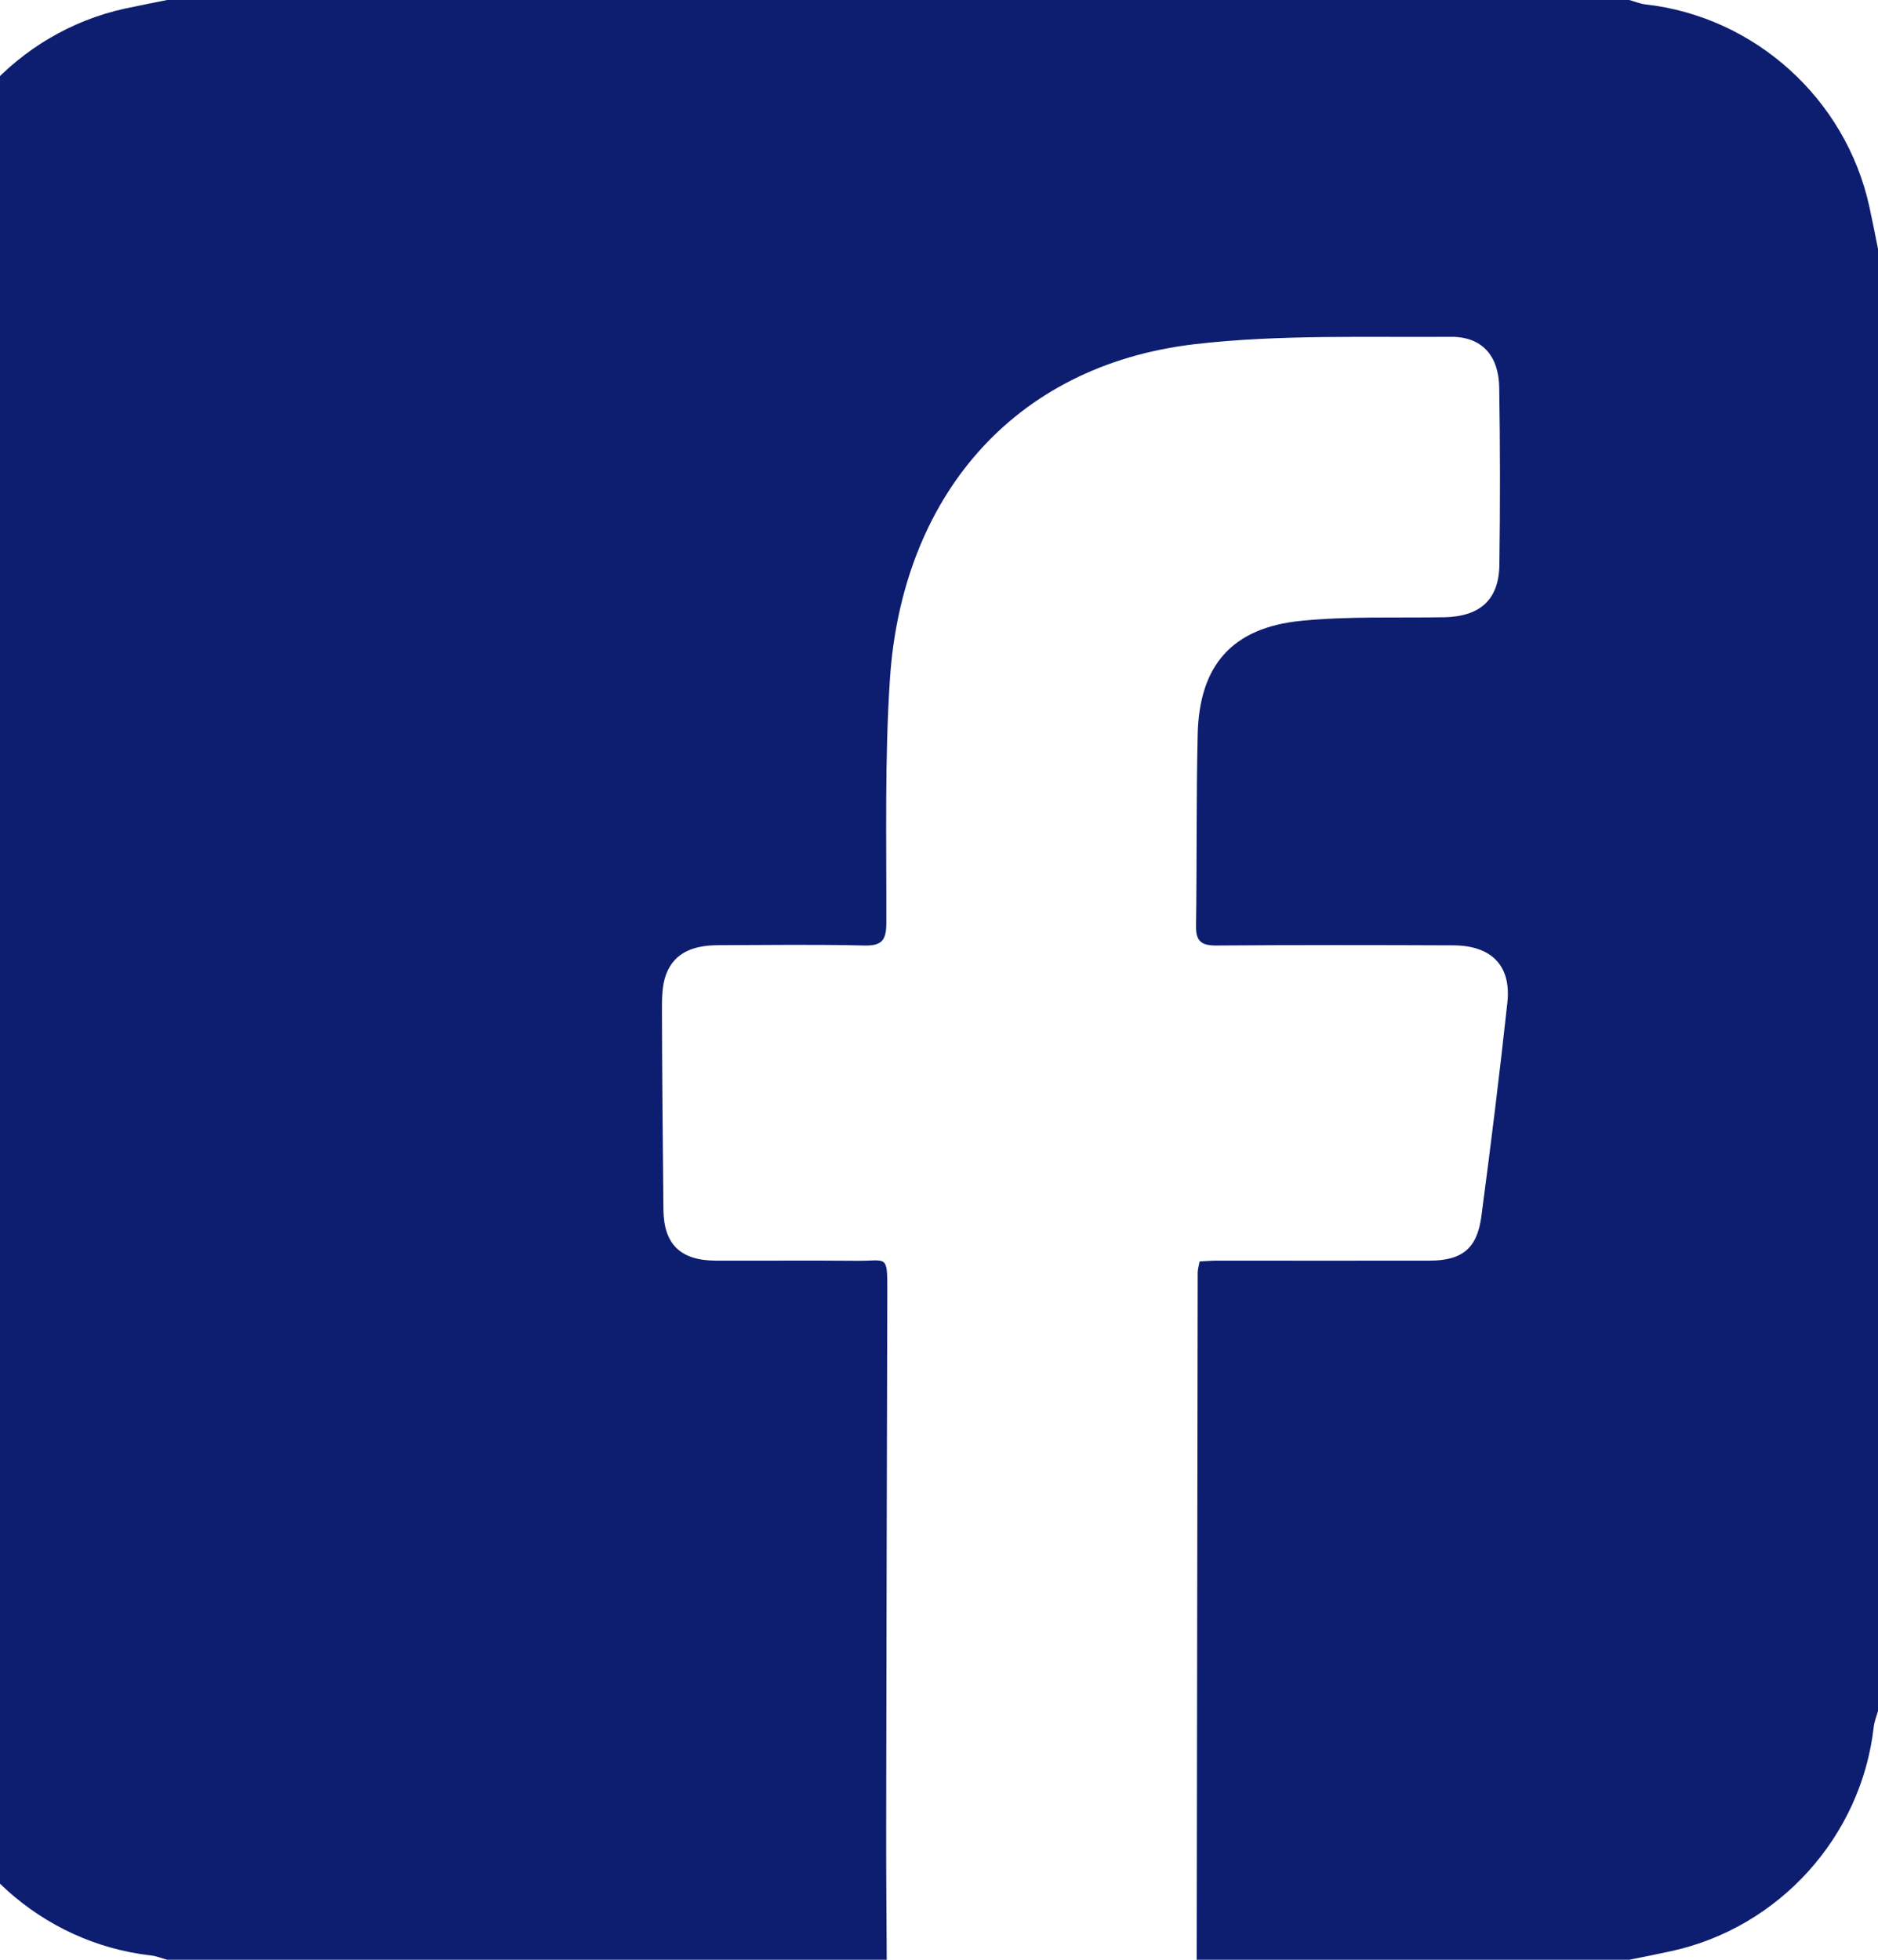 <svg width="23" height="24" viewBox="0 0 23 24" fill="none" xmlns="http://www.w3.org/2000/svg">
<path fill-rule="evenodd" clip-rule="evenodd" d="M-1 20.953C-1 14.984 -1 9.015 -1 3.046C-0.982 2.98 -0.954 2.914 -0.947 2.847C-0.794 1.51 0.208 0.397 1.526 0.106C1.699 0.069 1.873 0.035 2.047 0C8.016 0 13.985 0 19.953 0C20.02 0.018 20.085 0.046 20.152 0.054C21.489 0.204 22.602 1.207 22.893 2.526C22.931 2.699 22.965 2.873 23 3.047C23 9.016 23 14.985 23 20.953C22.982 21.02 22.954 21.085 22.947 21.154C22.794 22.491 21.793 23.602 20.474 23.893C20.301 23.931 20.128 23.965 19.953 24C18.188 24 16.422 24 14.656 24C14.66 21.197 14.664 18.392 14.668 15.588C14.668 15.544 14.682 15.5 14.692 15.448C14.773 15.444 14.842 15.438 14.911 15.438C15.777 15.438 16.645 15.44 17.512 15.438C17.904 15.437 18.09 15.291 18.142 14.899C18.258 14.026 18.366 13.152 18.461 12.277C18.51 11.826 18.266 11.579 17.799 11.577C16.83 11.573 15.861 11.572 14.893 11.579C14.712 11.579 14.645 11.526 14.648 11.339C14.659 10.559 14.65 9.777 14.668 8.996C14.687 8.149 15.088 7.687 15.934 7.603C16.515 7.545 17.104 7.569 17.689 7.559C18.123 7.55 18.355 7.348 18.363 6.923C18.373 6.197 18.373 5.471 18.361 4.745C18.355 4.356 18.149 4.123 17.773 4.125C16.729 4.133 15.675 4.095 14.64 4.214C12.375 4.476 11.049 6.125 10.9 8.303C10.833 9.299 10.858 10.301 10.855 11.3C10.855 11.508 10.806 11.585 10.585 11.579C9.991 11.565 9.397 11.573 8.803 11.575C8.522 11.576 8.264 11.645 8.156 11.937C8.107 12.07 8.107 12.228 8.107 12.375C8.109 13.188 8.117 14 8.125 14.812C8.129 15.236 8.332 15.436 8.763 15.438C9.341 15.44 9.919 15.435 10.497 15.44C10.861 15.443 10.867 15.357 10.867 15.799C10.861 17.986 10.856 20.173 10.853 22.36C10.852 22.907 10.857 23.453 10.86 24C7.922 24 4.984 24 2.047 24C1.98 23.982 1.915 23.954 1.848 23.947C0.512 23.796 -0.602 22.793 -0.893 21.474C-0.931 21.301 -0.965 21.127 -1 20.953Z" fill="#0D1E70"/>
</svg>
